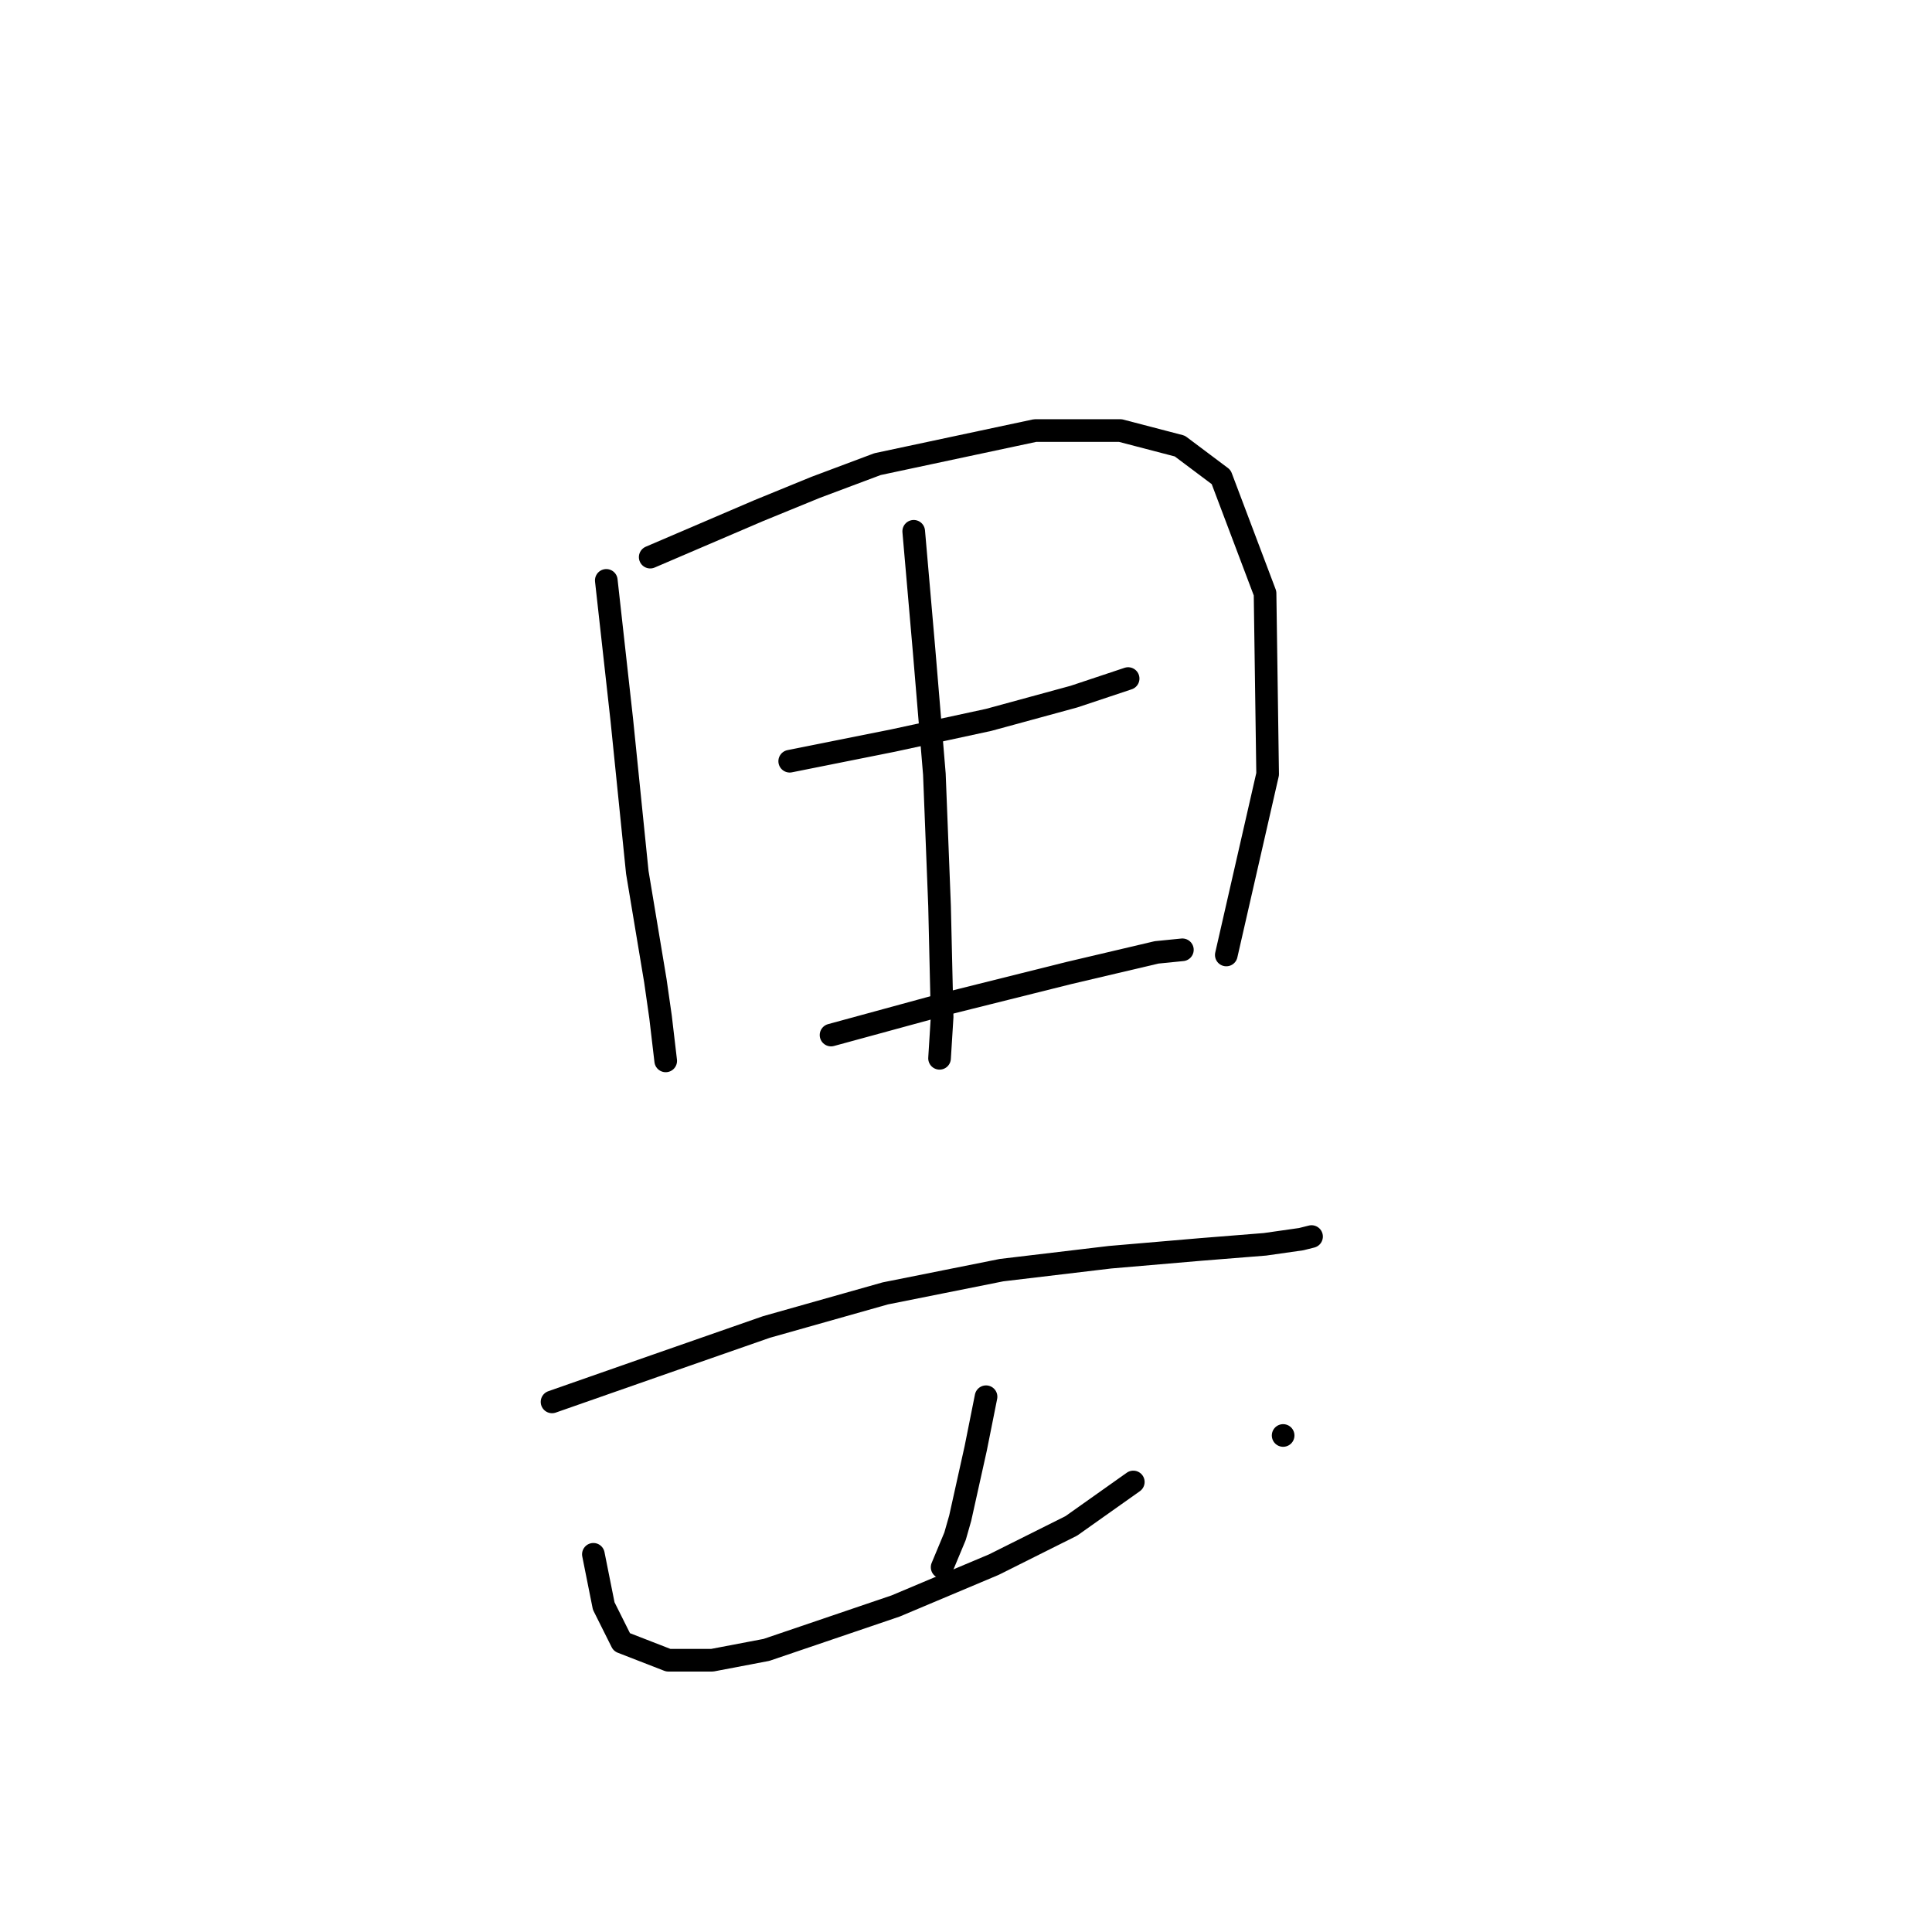 <?xml version="1.0" standalone="no"?>
    <svg width="256" height="256" xmlns="http://www.w3.org/2000/svg" version="1.1">
    <polyline stroke="black" stroke-width="3" stroke-linecap="round" fill="transparent" stroke-linejoin="round" points="80.337 76.904 81.364 86.146 82.391 95.389 84.445 115.585 86.841 129.962 87.526 134.754 88.21 140.573 88.21 140.573 " />
        <polyline stroke="black" stroke-width="3" stroke-linecap="round" fill="transparent" stroke-linejoin="round" points="86.156 73.823 93.345 70.742 100.533 67.662 108.064 64.581 116.28 61.5 137.16 57.05 148.457 57.05 156.33 59.104 161.807 63.212 167.626 78.616 167.968 102.577 162.491 126.539 162.491 126.539 " />
        <polyline stroke="black" stroke-width="3" stroke-linecap="round" fill="transparent" stroke-linejoin="round" points="104.641 100.866 111.487 99.496 118.333 98.127 130.999 95.389 142.295 92.308 149.483 89.912 149.483 89.912 " />
        <polyline stroke="black" stroke-width="3" stroke-linecap="round" fill="transparent" stroke-linejoin="round" points="121.072 70.4 121.757 78.273 122.441 86.146 123.126 94.362 123.81 102.577 124.495 120.035 124.837 134.754 124.495 140.231 124.495 140.231 " />
        <polyline stroke="black" stroke-width="3" stroke-linecap="round" fill="transparent" stroke-linejoin="round" points="110.118 137.15 117.649 135.096 125.18 133.042 133.395 130.989 141.61 128.935 153.249 126.196 156.672 125.854 156.672 125.854 " />
        <polyline stroke="black" stroke-width="3" stroke-linecap="round" fill="transparent" stroke-linejoin="round" points="73.149 185.758 79.995 183.362 86.841 180.966 101.56 175.831 117.307 171.381 132.71 168.3 147.087 166.589 159.068 165.562 167.626 164.877 172.418 164.193 173.787 163.85 173.787 163.85 " />
        <polyline stroke="black" stroke-width="3" stroke-linecap="round" fill="transparent" stroke-linejoin="round" points="130.656 185.073 129.972 188.496 129.287 191.919 127.233 201.162 126.549 203.558 124.837 207.666 124.837 207.666 " />
        <polyline stroke="black" stroke-width="3" stroke-linecap="round" fill="transparent" stroke-linejoin="round" points="78.626 205.954 79.31 209.377 79.995 212.8 82.391 217.593 88.553 219.989 94.372 219.989 101.56 218.619 118.676 212.8 131.684 207.323 141.953 202.189 150.168 196.369 150.168 196.369 " />
        <polyline stroke="black" stroke-width="3" stroke-linecap="round" fill="transparent" stroke-linejoin="round" points="170.022 190.208 170.022 190.208 170.022 190.208 " />
        </svg>